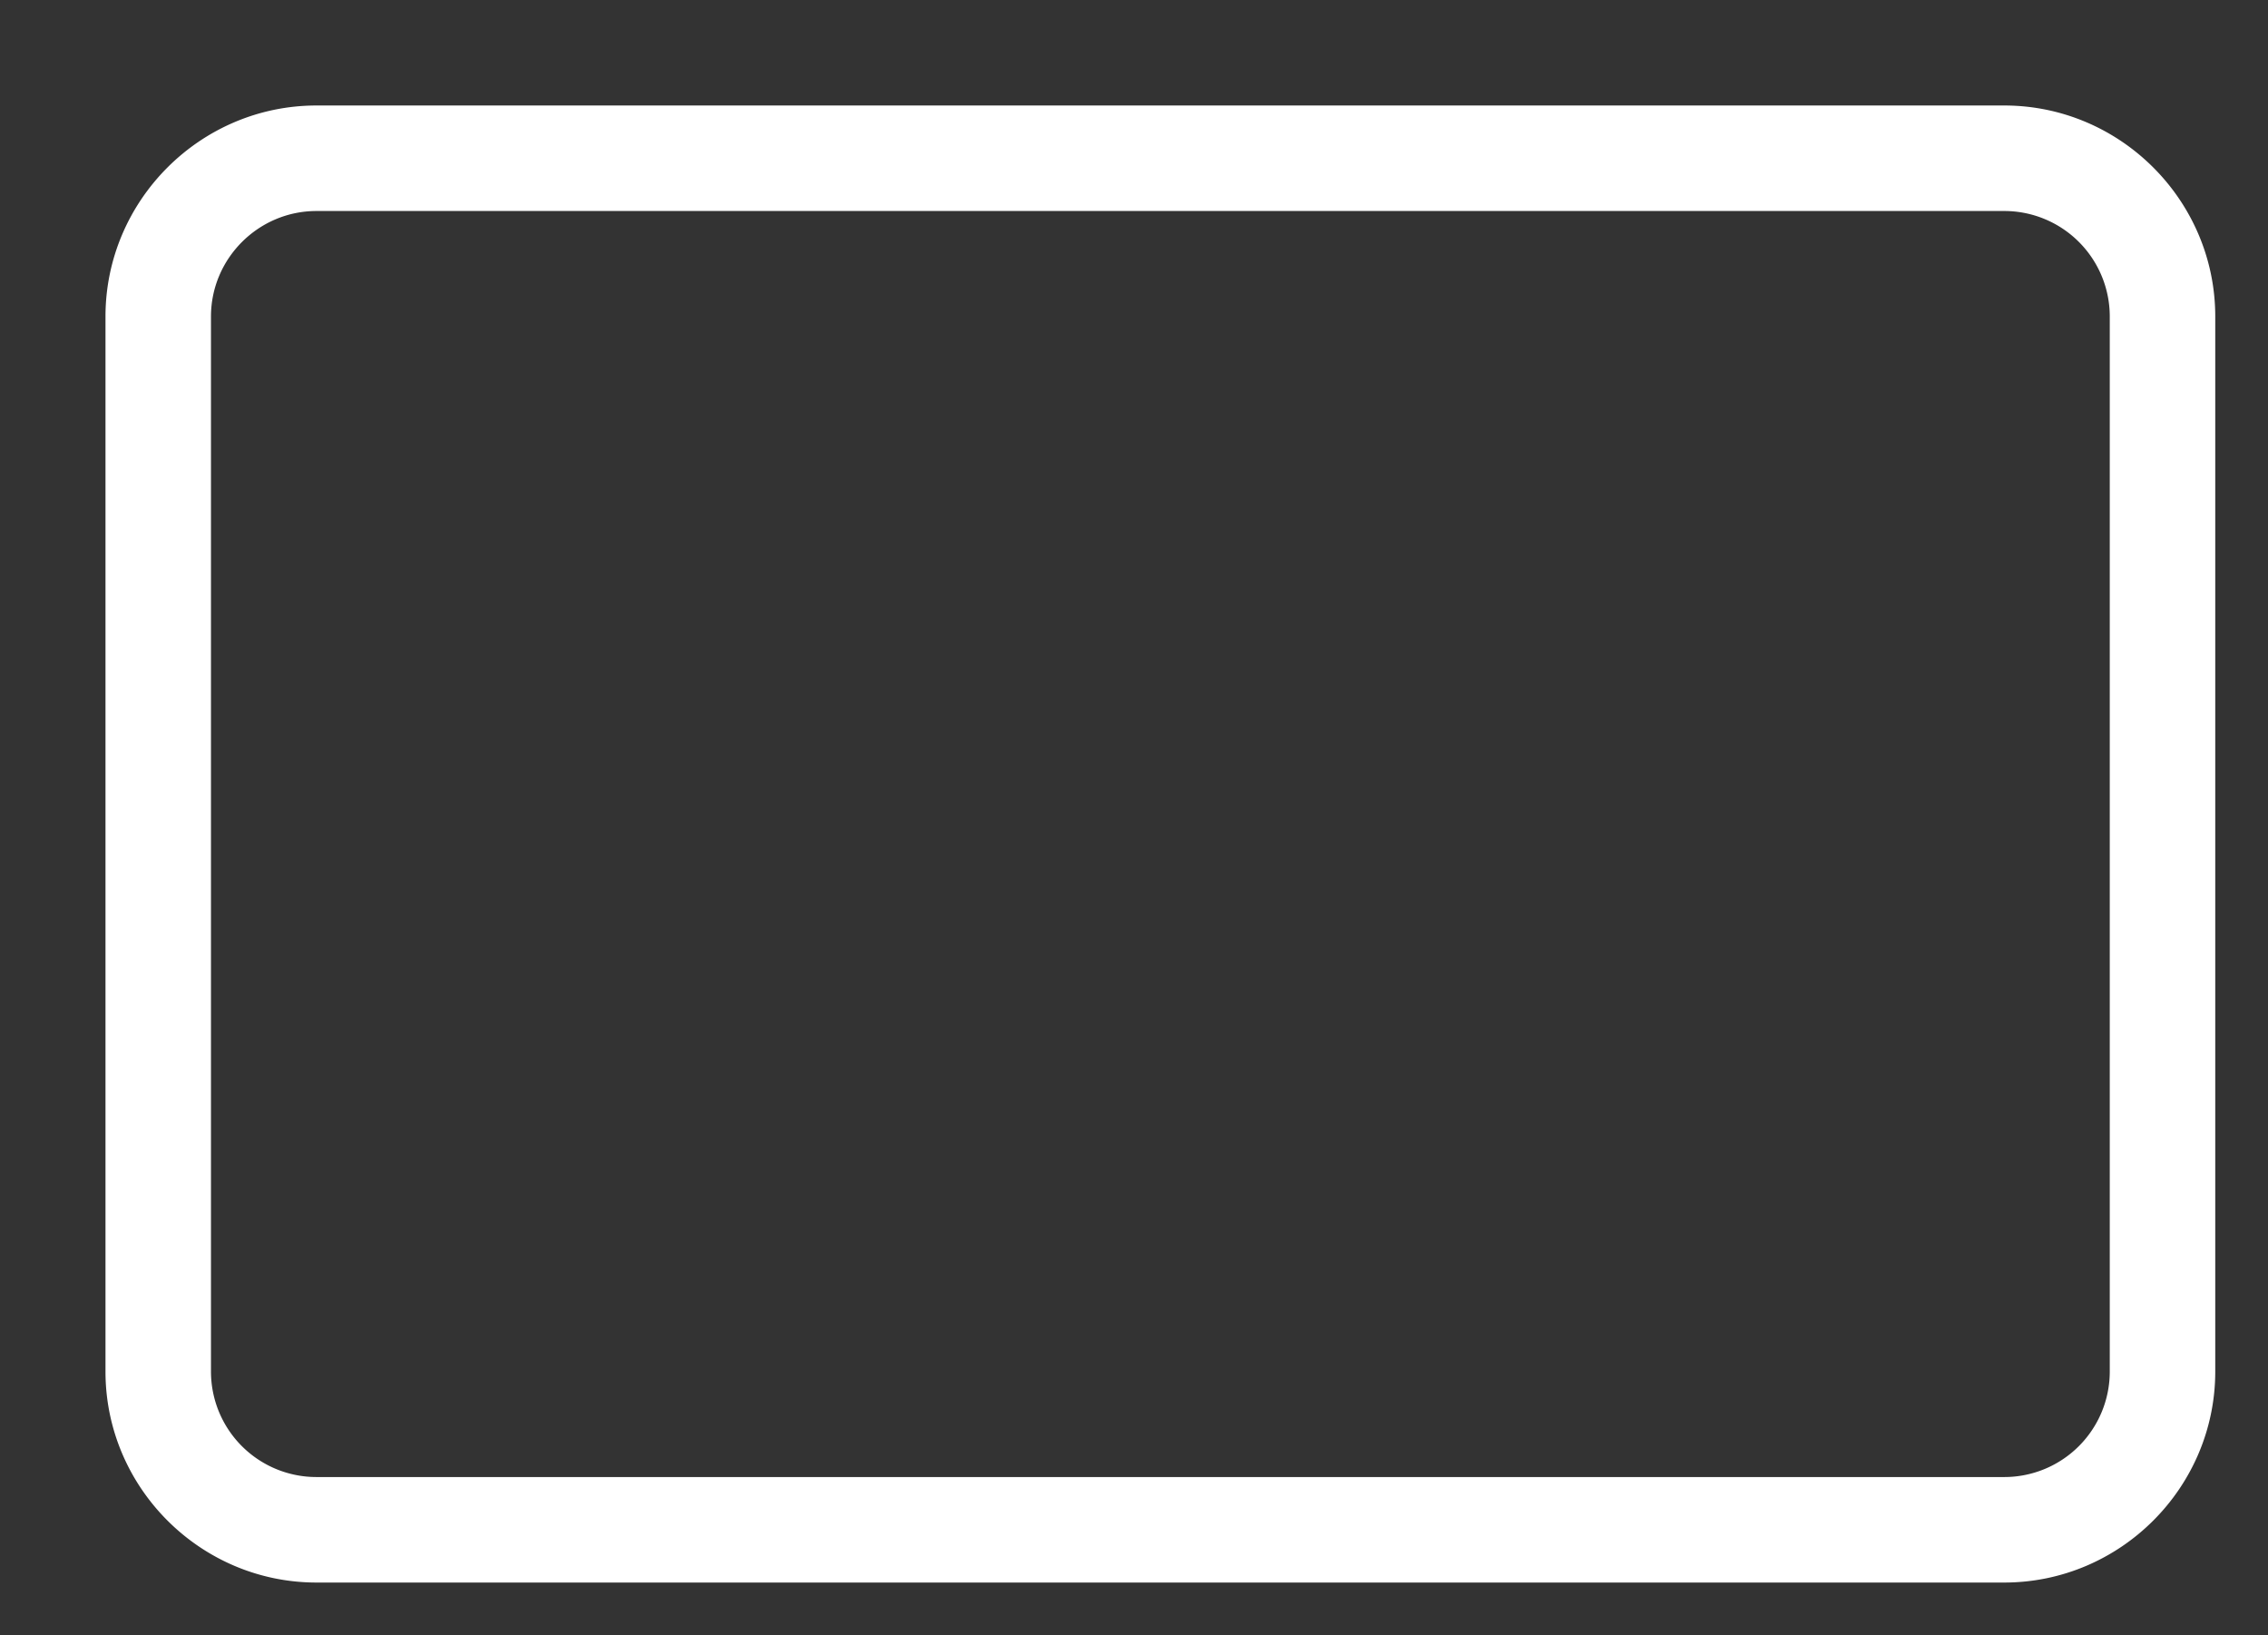 <svg xmlns="http://www.w3.org/2000/svg" xmlns:xlink="http://www.w3.org/1999/xlink" width="43" height="31" viewBox="0 0 43 31"><rect x="0" y="0" width="43" height="31" fill="#333333" stroke="none"/><defs><path id="o70ma" d="M549 204v20a2 2 0 0 1-2 2h-32a2 2 0 0 1-2-2v-20c0-1.1.9-2 2-2h32a2 2 0 0 1 2 2zm-34-4c-2.2 0-4 1.8-4 4v20c0 2.2 1.8 4 4 4h32c2.2 0 4-1.8 4-4v-20c0-2.2-1.8-4-4-4z"/></defs><g><g transform="translate(-509 -198)"><use fill="#fff" xlink:href="#o70ma"/></g></g></svg>